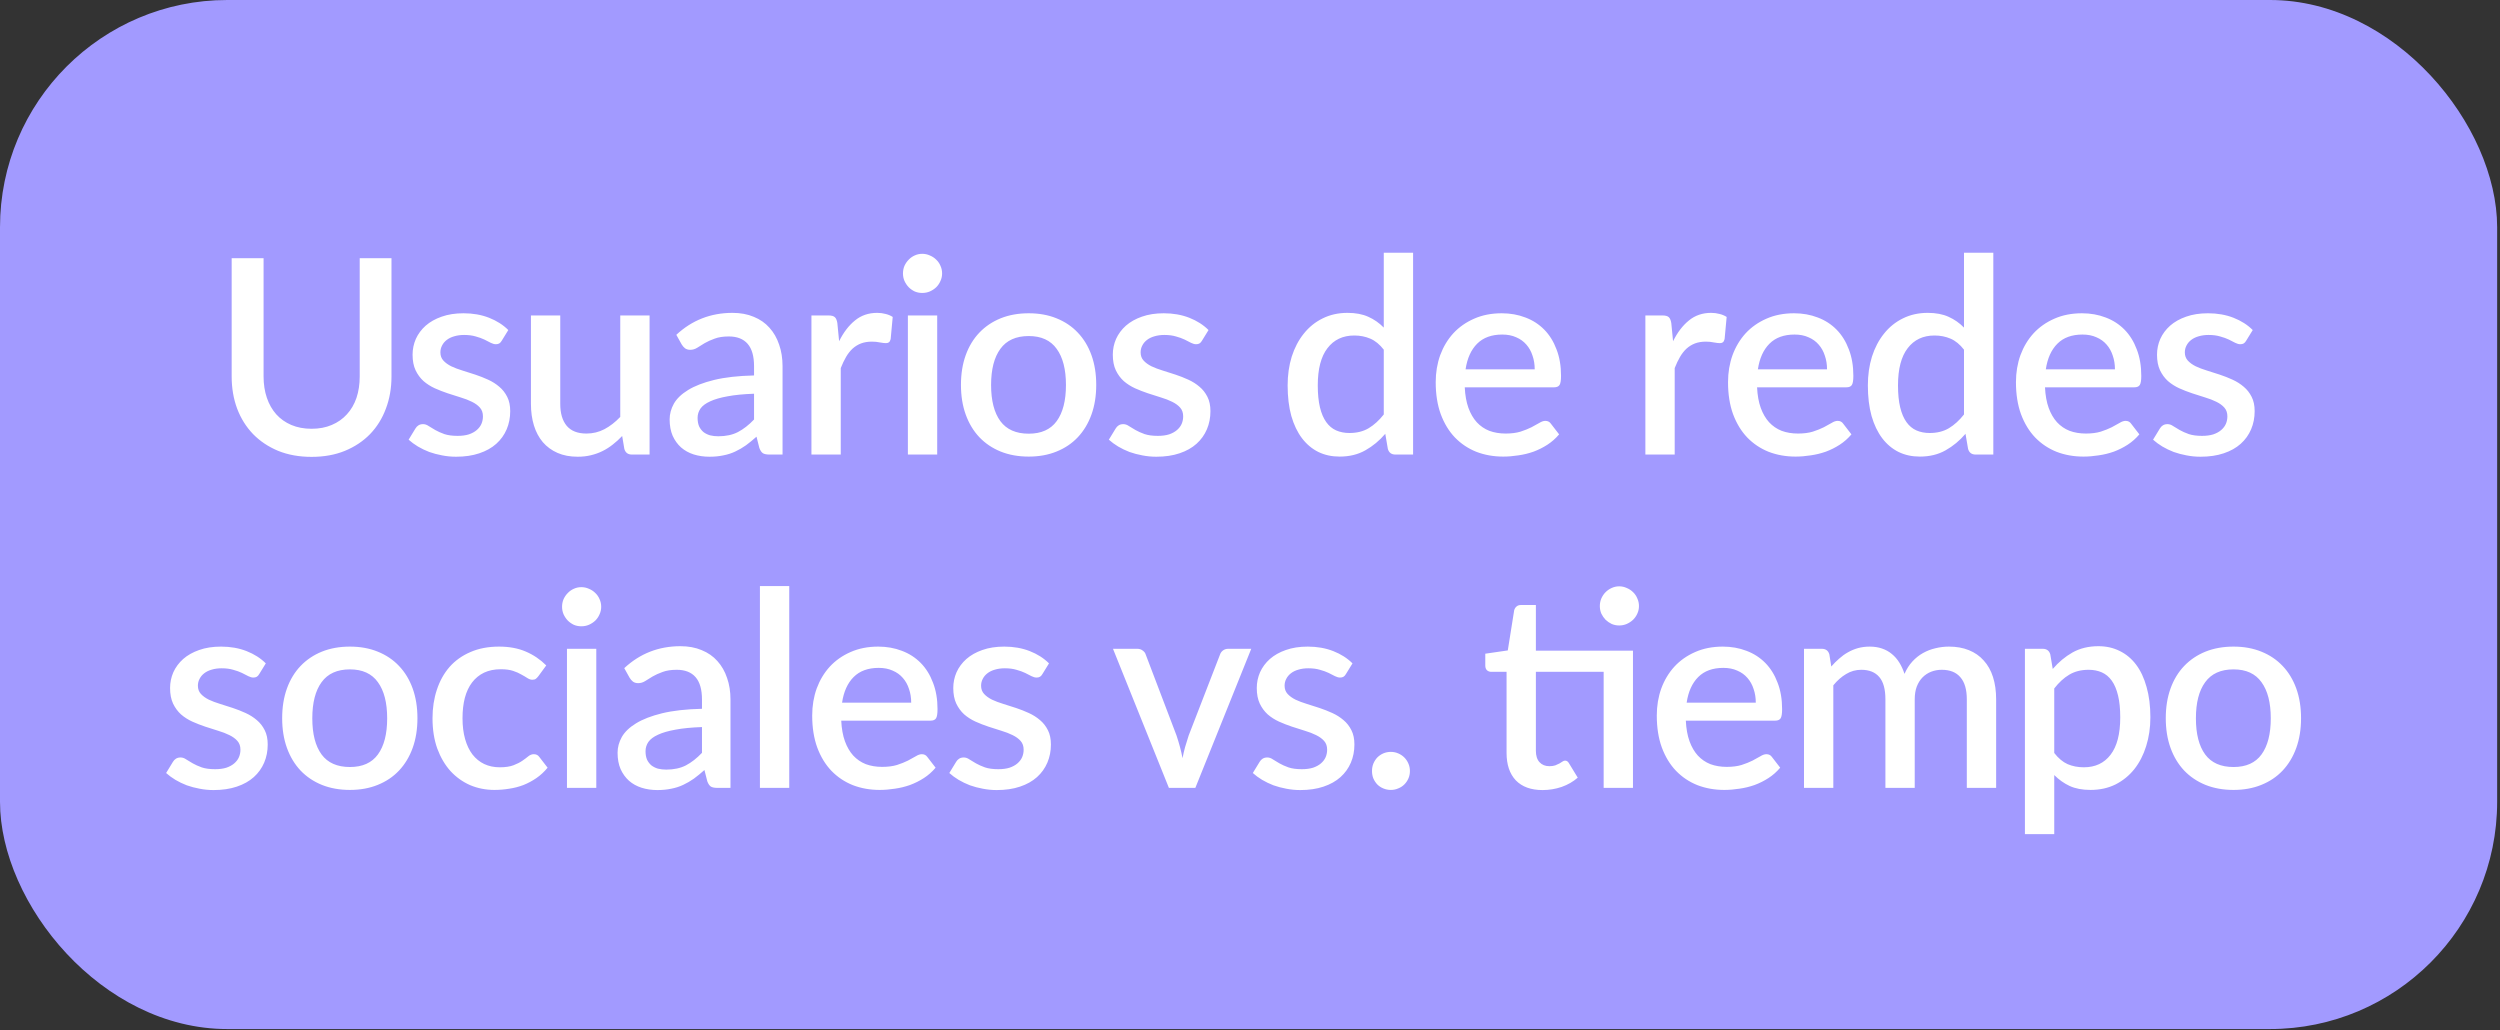<svg width="165" height="68" viewBox="0 0 165 68" fill="none" xmlns="http://www.w3.org/2000/svg">
<rect x="0" y="0" width="165" height="68" fill="#333333" stroke="none"/>
<rect width="164.812" height="67.917" rx="15" fill="#A29AFF"/>
<path d="M20.564 28.299C21.062 28.299 21.506 28.215 21.896 28.047C22.293 27.879 22.625 27.645 22.895 27.345C23.172 27.045 23.381 26.685 23.526 26.265C23.669 25.839 23.741 25.368 23.741 24.852V17.04H25.838V24.852C25.838 25.614 25.715 26.319 25.47 26.967C25.23 27.615 24.881 28.176 24.425 28.65C23.97 29.118 23.415 29.487 22.761 29.757C22.113 30.021 21.381 30.153 20.564 30.153C19.748 30.153 19.014 30.021 18.36 29.757C17.712 29.487 17.16 29.118 16.703 28.65C16.247 28.176 15.896 27.615 15.65 26.967C15.411 26.319 15.29 25.614 15.29 24.852V17.04H17.396V24.843C17.396 25.359 17.468 25.83 17.613 26.256C17.756 26.676 17.963 27.039 18.233 27.345C18.503 27.645 18.834 27.879 19.224 28.047C19.619 28.215 20.067 28.299 20.564 28.299ZM33.116 22.485C33.068 22.569 33.014 22.629 32.954 22.665C32.894 22.701 32.819 22.719 32.729 22.719C32.627 22.719 32.516 22.689 32.396 22.629C32.276 22.563 32.135 22.491 31.973 22.413C31.811 22.335 31.619 22.266 31.397 22.206C31.181 22.14 30.926 22.107 30.632 22.107C30.392 22.107 30.173 22.137 29.975 22.197C29.783 22.251 29.618 22.332 29.48 22.44C29.348 22.542 29.246 22.665 29.174 22.809C29.102 22.947 29.066 23.097 29.066 23.259C29.066 23.475 29.132 23.655 29.264 23.799C29.396 23.943 29.57 24.069 29.786 24.177C30.002 24.279 30.248 24.372 30.524 24.456C30.8 24.54 31.082 24.63 31.37 24.726C31.658 24.822 31.94 24.933 32.216 25.059C32.492 25.185 32.738 25.341 32.954 25.527C33.17 25.707 33.344 25.929 33.476 26.193C33.608 26.451 33.674 26.766 33.674 27.138C33.674 27.57 33.596 27.969 33.44 28.335C33.284 28.701 33.056 29.019 32.756 29.289C32.456 29.559 32.081 29.769 31.631 29.919C31.187 30.069 30.677 30.144 30.101 30.144C29.783 30.144 29.474 30.114 29.174 30.054C28.88 30 28.598 29.925 28.328 29.829C28.064 29.727 27.815 29.607 27.581 29.469C27.353 29.331 27.149 29.181 26.969 29.019L27.419 28.281C27.473 28.191 27.539 28.122 27.617 28.074C27.701 28.02 27.803 27.993 27.923 27.993C28.049 27.993 28.172 28.035 28.292 28.119C28.418 28.197 28.562 28.284 28.724 28.38C28.892 28.476 29.093 28.566 29.327 28.65C29.561 28.728 29.852 28.767 30.2 28.767C30.488 28.767 30.737 28.734 30.947 28.668C31.157 28.596 31.331 28.5 31.469 28.38C31.607 28.26 31.709 28.125 31.775 27.975C31.841 27.819 31.874 27.654 31.874 27.48C31.874 27.246 31.808 27.054 31.676 26.904C31.544 26.754 31.367 26.625 31.145 26.517C30.929 26.409 30.68 26.313 30.398 26.229C30.122 26.145 29.84 26.055 29.552 25.959C29.264 25.863 28.979 25.752 28.697 25.626C28.421 25.5 28.172 25.341 27.95 25.149C27.734 24.951 27.56 24.714 27.428 24.438C27.296 24.156 27.23 23.814 27.23 23.412C27.23 23.046 27.302 22.698 27.446 22.368C27.596 22.038 27.812 21.747 28.094 21.495C28.382 21.243 28.733 21.045 29.147 20.901C29.567 20.751 30.05 20.676 30.596 20.676C31.214 20.676 31.775 20.775 32.279 20.973C32.783 21.171 33.206 21.441 33.548 21.783L33.116 22.485ZM42.872 20.82V30H41.702C41.444 30 41.279 29.877 41.207 29.631L41.063 28.776C40.871 28.98 40.667 29.166 40.451 29.334C40.241 29.502 40.016 29.646 39.776 29.766C39.536 29.886 39.278 29.979 39.002 30.045C38.732 30.111 38.441 30.144 38.129 30.144C37.625 30.144 37.181 30.06 36.797 29.892C36.413 29.724 36.089 29.487 35.825 29.181C35.567 28.875 35.372 28.509 35.24 28.083C35.108 27.651 35.042 27.177 35.042 26.661V20.82H36.977V26.661C36.977 27.279 37.118 27.759 37.4 28.101C37.688 28.443 38.123 28.614 38.705 28.614C39.131 28.614 39.527 28.518 39.893 28.326C40.265 28.128 40.613 27.858 40.937 27.516V20.82H42.872ZM49.767 25.986C49.077 26.01 48.495 26.067 48.021 26.157C47.547 26.241 47.163 26.352 46.869 26.49C46.575 26.622 46.362 26.781 46.23 26.967C46.104 27.153 46.041 27.357 46.041 27.579C46.041 27.795 46.074 27.981 46.14 28.137C46.212 28.287 46.308 28.413 46.428 28.515C46.554 28.611 46.698 28.683 46.86 28.731C47.028 28.773 47.211 28.794 47.409 28.794C47.913 28.794 48.345 28.701 48.705 28.515C49.071 28.323 49.425 28.047 49.767 27.687V25.986ZM44.637 22.098C45.675 21.132 46.911 20.649 48.345 20.649C48.873 20.649 49.341 20.736 49.749 20.91C50.163 21.078 50.508 21.318 50.784 21.63C51.066 21.942 51.279 22.314 51.423 22.746C51.573 23.172 51.648 23.646 51.648 24.168V30H50.784C50.598 30 50.457 29.973 50.361 29.919C50.265 29.859 50.184 29.742 50.118 29.568L49.929 28.821C49.695 29.031 49.464 29.22 49.236 29.388C49.008 29.55 48.771 29.688 48.525 29.802C48.285 29.916 48.024 30 47.742 30.054C47.466 30.114 47.16 30.144 46.824 30.144C46.452 30.144 46.104 30.093 45.78 29.991C45.462 29.889 45.186 29.736 44.952 29.532C44.718 29.322 44.532 29.064 44.394 28.758C44.262 28.452 44.196 28.092 44.196 27.678C44.196 27.324 44.289 26.979 44.475 26.643C44.667 26.307 44.979 26.007 45.411 25.743C45.849 25.473 46.422 25.251 47.13 25.077C47.844 24.903 48.723 24.804 49.767 24.78V24.168C49.767 23.508 49.626 23.016 49.344 22.692C49.062 22.368 48.648 22.206 48.102 22.206C47.73 22.206 47.418 22.254 47.166 22.35C46.914 22.44 46.695 22.539 46.509 22.647C46.323 22.755 46.158 22.857 46.014 22.953C45.87 23.043 45.717 23.088 45.555 23.088C45.423 23.088 45.309 23.055 45.213 22.989C45.123 22.917 45.048 22.83 44.988 22.728L44.637 22.098ZM55.382 22.521C55.67 21.939 56.018 21.483 56.426 21.153C56.834 20.817 57.323 20.649 57.893 20.649C58.091 20.649 58.277 20.673 58.451 20.721C58.625 20.763 58.781 20.829 58.919 20.919L58.784 22.377C58.76 22.479 58.721 22.551 58.667 22.593C58.619 22.629 58.553 22.647 58.469 22.647C58.379 22.647 58.25 22.632 58.082 22.602C57.914 22.566 57.737 22.548 57.551 22.548C57.281 22.548 57.041 22.587 56.831 22.665C56.627 22.743 56.441 22.857 56.273 23.007C56.111 23.157 55.967 23.34 55.841 23.556C55.715 23.772 55.598 24.018 55.49 24.294V30H53.555V20.82H54.68C54.884 20.82 55.025 20.859 55.103 20.937C55.181 21.009 55.235 21.138 55.265 21.324L55.382 22.521ZM61.855 20.82V30H59.92V20.82H61.855ZM62.179 18.048C62.179 18.222 62.143 18.387 62.071 18.543C62.005 18.699 61.912 18.837 61.792 18.957C61.672 19.071 61.531 19.164 61.369 19.236C61.213 19.302 61.045 19.335 60.865 19.335C60.691 19.335 60.526 19.302 60.37 19.236C60.22 19.164 60.088 19.071 59.974 18.957C59.86 18.837 59.767 18.699 59.695 18.543C59.629 18.387 59.596 18.222 59.596 18.048C59.596 17.868 59.629 17.7 59.695 17.544C59.767 17.388 59.86 17.253 59.974 17.139C60.088 17.019 60.22 16.926 60.37 16.86C60.526 16.788 60.691 16.752 60.865 16.752C61.045 16.752 61.213 16.788 61.369 16.86C61.531 16.926 61.672 17.019 61.792 17.139C61.912 17.253 62.005 17.388 62.071 17.544C62.143 17.7 62.179 17.868 62.179 18.048ZM67.896 20.676C68.574 20.676 69.186 20.787 69.732 21.009C70.284 21.231 70.752 21.546 71.136 21.954C71.526 22.362 71.826 22.857 72.036 23.439C72.246 24.021 72.351 24.675 72.351 25.401C72.351 26.127 72.246 26.781 72.036 27.363C71.826 27.945 71.526 28.443 71.136 28.857C70.752 29.265 70.284 29.58 69.732 29.802C69.186 30.024 68.574 30.135 67.896 30.135C67.212 30.135 66.594 30.024 66.042 29.802C65.496 29.58 65.028 29.265 64.638 28.857C64.248 28.443 63.948 27.945 63.738 27.363C63.528 26.781 63.423 26.127 63.423 25.401C63.423 24.675 63.528 24.021 63.738 23.439C63.948 22.857 64.248 22.362 64.638 21.954C65.028 21.546 65.496 21.231 66.042 21.009C66.594 20.787 67.212 20.676 67.896 20.676ZM67.896 28.623C68.724 28.623 69.339 28.347 69.741 27.795C70.149 27.237 70.353 26.442 70.353 25.41C70.353 24.378 70.149 23.583 69.741 23.025C69.339 22.461 68.724 22.179 67.896 22.179C67.056 22.179 66.432 22.461 66.024 23.025C65.616 23.583 65.412 24.378 65.412 25.41C65.412 26.442 65.616 27.237 66.024 27.795C66.432 28.347 67.056 28.623 67.896 28.623ZM79.331 22.485C79.283 22.569 79.229 22.629 79.169 22.665C79.109 22.701 79.034 22.719 78.944 22.719C78.842 22.719 78.731 22.689 78.611 22.629C78.491 22.563 78.35 22.491 78.188 22.413C78.026 22.335 77.834 22.266 77.612 22.206C77.396 22.14 77.141 22.107 76.847 22.107C76.607 22.107 76.388 22.137 76.19 22.197C75.998 22.251 75.833 22.332 75.695 22.44C75.563 22.542 75.461 22.665 75.389 22.809C75.317 22.947 75.281 23.097 75.281 23.259C75.281 23.475 75.347 23.655 75.479 23.799C75.611 23.943 75.785 24.069 76.001 24.177C76.217 24.279 76.463 24.372 76.739 24.456C77.015 24.54 77.297 24.63 77.585 24.726C77.873 24.822 78.155 24.933 78.431 25.059C78.707 25.185 78.953 25.341 79.169 25.527C79.385 25.707 79.559 25.929 79.691 26.193C79.823 26.451 79.889 26.766 79.889 27.138C79.889 27.57 79.811 27.969 79.655 28.335C79.499 28.701 79.271 29.019 78.971 29.289C78.671 29.559 78.296 29.769 77.846 29.919C77.402 30.069 76.892 30.144 76.316 30.144C75.998 30.144 75.689 30.114 75.389 30.054C75.095 30 74.813 29.925 74.543 29.829C74.279 29.727 74.03 29.607 73.796 29.469C73.568 29.331 73.364 29.181 73.184 29.019L73.634 28.281C73.688 28.191 73.754 28.122 73.832 28.074C73.916 28.02 74.018 27.993 74.138 27.993C74.264 27.993 74.387 28.035 74.507 28.119C74.633 28.197 74.777 28.284 74.939 28.38C75.107 28.476 75.308 28.566 75.542 28.65C75.776 28.728 76.067 28.767 76.415 28.767C76.703 28.767 76.952 28.734 77.162 28.668C77.372 28.596 77.546 28.5 77.684 28.38C77.822 28.26 77.924 28.125 77.99 27.975C78.056 27.819 78.089 27.654 78.089 27.48C78.089 27.246 78.023 27.054 77.891 26.904C77.759 26.754 77.582 26.625 77.36 26.517C77.144 26.409 76.895 26.313 76.613 26.229C76.337 26.145 76.055 26.055 75.767 25.959C75.479 25.863 75.194 25.752 74.912 25.626C74.636 25.5 74.387 25.341 74.165 25.149C73.949 24.951 73.775 24.714 73.643 24.438C73.511 24.156 73.445 23.814 73.445 23.412C73.445 23.046 73.517 22.698 73.661 22.368C73.811 22.038 74.027 21.747 74.309 21.495C74.597 21.243 74.948 21.045 75.362 20.901C75.782 20.751 76.265 20.676 76.811 20.676C77.429 20.676 77.99 20.775 78.494 20.973C78.998 21.171 79.421 21.441 79.763 21.783L79.331 22.485ZM91.329 23.079C91.059 22.731 90.762 22.488 90.438 22.35C90.114 22.212 89.763 22.143 89.385 22.143C88.629 22.143 88.038 22.422 87.612 22.98C87.186 23.532 86.973 24.351 86.973 25.437C86.973 26.001 87.021 26.484 87.117 26.886C87.213 27.282 87.351 27.606 87.531 27.858C87.711 28.11 87.93 28.293 88.188 28.407C88.446 28.521 88.737 28.578 89.061 28.578C89.553 28.578 89.976 28.473 90.33 28.263C90.69 28.047 91.023 27.744 91.329 27.354V23.079ZM93.264 16.68V30H92.094C91.836 30 91.671 29.877 91.599 29.631L91.428 28.632C91.044 29.082 90.606 29.445 90.114 29.721C89.628 29.997 89.061 30.135 88.413 30.135C87.897 30.135 87.429 30.033 87.009 29.829C86.589 29.619 86.229 29.316 85.929 28.92C85.629 28.524 85.395 28.035 85.227 27.453C85.065 26.865 84.984 26.193 84.984 25.437C84.984 24.753 85.074 24.12 85.254 23.538C85.44 22.956 85.704 22.452 86.046 22.026C86.388 21.594 86.802 21.258 87.288 21.018C87.78 20.772 88.329 20.649 88.935 20.649C89.475 20.649 89.934 20.736 90.312 20.91C90.69 21.078 91.029 21.315 91.329 21.621V16.68H93.264ZM101.291 24.375C101.291 24.051 101.243 23.751 101.147 23.475C101.057 23.193 100.922 22.95 100.742 22.746C100.562 22.536 100.337 22.374 100.067 22.26C99.803 22.14 99.497 22.08 99.149 22.08C98.447 22.08 97.895 22.281 97.493 22.683C97.091 23.085 96.836 23.649 96.728 24.375H101.291ZM96.674 25.563C96.698 26.085 96.779 26.538 96.917 26.922C97.055 27.3 97.238 27.615 97.466 27.867C97.7 28.119 97.976 28.308 98.294 28.434C98.618 28.554 98.978 28.614 99.374 28.614C99.752 28.614 100.079 28.572 100.355 28.488C100.631 28.398 100.871 28.302 101.075 28.2C101.279 28.092 101.453 27.996 101.597 27.912C101.741 27.822 101.873 27.777 101.993 27.777C102.149 27.777 102.269 27.837 102.353 27.957L102.902 28.668C102.674 28.938 102.416 29.166 102.128 29.352C101.84 29.538 101.534 29.691 101.21 29.811C100.886 29.925 100.553 30.006 100.211 30.054C99.869 30.108 99.536 30.135 99.212 30.135C98.576 30.135 97.985 30.03 97.439 29.82C96.899 29.604 96.428 29.289 96.026 28.875C95.63 28.461 95.318 27.948 95.09 27.336C94.868 26.724 94.757 26.019 94.757 25.221C94.757 24.585 94.856 23.991 95.054 23.439C95.258 22.887 95.546 22.407 95.918 21.999C96.296 21.591 96.752 21.27 97.286 21.036C97.826 20.796 98.435 20.676 99.113 20.676C99.677 20.676 100.199 20.769 100.679 20.955C101.159 21.135 101.573 21.402 101.921 21.756C102.269 22.11 102.539 22.545 102.731 23.061C102.929 23.571 103.028 24.153 103.028 24.807C103.028 25.107 102.995 25.308 102.929 25.41C102.863 25.512 102.743 25.563 102.569 25.563H96.674ZM110.422 22.521C110.71 21.939 111.058 21.483 111.466 21.153C111.874 20.817 112.363 20.649 112.933 20.649C113.131 20.649 113.317 20.673 113.491 20.721C113.665 20.763 113.821 20.829 113.959 20.919L113.824 22.377C113.8 22.479 113.761 22.551 113.707 22.593C113.659 22.629 113.593 22.647 113.509 22.647C113.419 22.647 113.29 22.632 113.122 22.602C112.954 22.566 112.777 22.548 112.591 22.548C112.321 22.548 112.081 22.587 111.871 22.665C111.667 22.743 111.481 22.857 111.313 23.007C111.151 23.157 111.007 23.34 110.881 23.556C110.755 23.772 110.638 24.018 110.53 24.294V30H108.595V20.82H109.72C109.924 20.82 110.065 20.859 110.143 20.937C110.221 21.009 110.275 21.138 110.305 21.324L110.422 22.521ZM120.584 24.375C120.584 24.051 120.536 23.751 120.44 23.475C120.35 23.193 120.215 22.95 120.035 22.746C119.855 22.536 119.63 22.374 119.36 22.26C119.096 22.14 118.79 22.08 118.442 22.08C117.74 22.08 117.188 22.281 116.786 22.683C116.384 23.085 116.129 23.649 116.021 24.375H120.584ZM115.967 25.563C115.991 26.085 116.072 26.538 116.21 26.922C116.348 27.3 116.531 27.615 116.759 27.867C116.993 28.119 117.269 28.308 117.587 28.434C117.911 28.554 118.271 28.614 118.667 28.614C119.045 28.614 119.372 28.572 119.648 28.488C119.924 28.398 120.164 28.302 120.368 28.2C120.572 28.092 120.746 27.996 120.89 27.912C121.034 27.822 121.166 27.777 121.286 27.777C121.442 27.777 121.562 27.837 121.646 27.957L122.195 28.668C121.967 28.938 121.709 29.166 121.421 29.352C121.133 29.538 120.827 29.691 120.503 29.811C120.179 29.925 119.846 30.006 119.504 30.054C119.162 30.108 118.829 30.135 118.505 30.135C117.869 30.135 117.278 30.03 116.732 29.82C116.192 29.604 115.721 29.289 115.319 28.875C114.923 28.461 114.611 27.948 114.383 27.336C114.161 26.724 114.05 26.019 114.05 25.221C114.05 24.585 114.149 23.991 114.347 23.439C114.551 22.887 114.839 22.407 115.211 21.999C115.589 21.591 116.045 21.27 116.579 21.036C117.119 20.796 117.728 20.676 118.406 20.676C118.97 20.676 119.492 20.769 119.972 20.955C120.452 21.135 120.866 21.402 121.214 21.756C121.562 22.11 121.832 22.545 122.024 23.061C122.222 23.571 122.321 24.153 122.321 24.807C122.321 25.107 122.288 25.308 122.222 25.41C122.156 25.512 122.036 25.563 121.862 25.563H115.967ZM129.624 23.079C129.354 22.731 129.057 22.488 128.733 22.35C128.409 22.212 128.058 22.143 127.68 22.143C126.924 22.143 126.333 22.422 125.907 22.98C125.481 23.532 125.268 24.351 125.268 25.437C125.268 26.001 125.316 26.484 125.412 26.886C125.508 27.282 125.646 27.606 125.826 27.858C126.006 28.11 126.225 28.293 126.483 28.407C126.741 28.521 127.032 28.578 127.356 28.578C127.848 28.578 128.271 28.473 128.625 28.263C128.985 28.047 129.318 27.744 129.624 27.354V23.079ZM131.559 16.68V30H130.389C130.131 30 129.966 29.877 129.894 29.631L129.723 28.632C129.339 29.082 128.901 29.445 128.409 29.721C127.923 29.997 127.356 30.135 126.708 30.135C126.192 30.135 125.724 30.033 125.304 29.829C124.884 29.619 124.524 29.316 124.224 28.92C123.924 28.524 123.69 28.035 123.522 27.453C123.36 26.865 123.279 26.193 123.279 25.437C123.279 24.753 123.369 24.12 123.549 23.538C123.735 22.956 123.999 22.452 124.341 22.026C124.683 21.594 125.097 21.258 125.583 21.018C126.075 20.772 126.624 20.649 127.23 20.649C127.77 20.649 128.229 20.736 128.607 20.91C128.985 21.078 129.324 21.315 129.624 21.621V16.68H131.559ZM139.587 24.375C139.587 24.051 139.539 23.751 139.443 23.475C139.353 23.193 139.218 22.95 139.038 22.746C138.858 22.536 138.633 22.374 138.363 22.26C138.099 22.14 137.793 22.08 137.445 22.08C136.743 22.08 136.191 22.281 135.789 22.683C135.387 23.085 135.132 23.649 135.024 24.375H139.587ZM134.97 25.563C134.994 26.085 135.075 26.538 135.213 26.922C135.351 27.3 135.534 27.615 135.762 27.867C135.996 28.119 136.272 28.308 136.59 28.434C136.914 28.554 137.274 28.614 137.67 28.614C138.048 28.614 138.375 28.572 138.651 28.488C138.927 28.398 139.167 28.302 139.371 28.2C139.575 28.092 139.749 27.996 139.893 27.912C140.037 27.822 140.169 27.777 140.289 27.777C140.445 27.777 140.565 27.837 140.649 27.957L141.198 28.668C140.97 28.938 140.712 29.166 140.424 29.352C140.136 29.538 139.83 29.691 139.506 29.811C139.182 29.925 138.849 30.006 138.507 30.054C138.165 30.108 137.832 30.135 137.508 30.135C136.872 30.135 136.281 30.03 135.735 29.82C135.195 29.604 134.724 29.289 134.322 28.875C133.926 28.461 133.614 27.948 133.386 27.336C133.164 26.724 133.053 26.019 133.053 25.221C133.053 24.585 133.152 23.991 133.35 23.439C133.554 22.887 133.842 22.407 134.214 21.999C134.592 21.591 135.048 21.27 135.582 21.036C136.122 20.796 136.731 20.676 137.409 20.676C137.973 20.676 138.495 20.769 138.975 20.955C139.455 21.135 139.869 21.402 140.217 21.756C140.565 22.11 140.835 22.545 141.027 23.061C141.225 23.571 141.324 24.153 141.324 24.807C141.324 25.107 141.291 25.308 141.225 25.41C141.159 25.512 141.039 25.563 140.865 25.563H134.97ZM148.249 22.485C148.201 22.569 148.147 22.629 148.087 22.665C148.027 22.701 147.952 22.719 147.862 22.719C147.76 22.719 147.649 22.689 147.529 22.629C147.409 22.563 147.268 22.491 147.106 22.413C146.944 22.335 146.752 22.266 146.53 22.206C146.314 22.14 146.059 22.107 145.765 22.107C145.525 22.107 145.306 22.137 145.108 22.197C144.916 22.251 144.751 22.332 144.613 22.44C144.481 22.542 144.379 22.665 144.307 22.809C144.235 22.947 144.199 23.097 144.199 23.259C144.199 23.475 144.265 23.655 144.397 23.799C144.529 23.943 144.703 24.069 144.919 24.177C145.135 24.279 145.381 24.372 145.657 24.456C145.933 24.54 146.215 24.63 146.503 24.726C146.791 24.822 147.073 24.933 147.349 25.059C147.625 25.185 147.871 25.341 148.087 25.527C148.303 25.707 148.477 25.929 148.609 26.193C148.741 26.451 148.807 26.766 148.807 27.138C148.807 27.57 148.729 27.969 148.573 28.335C148.417 28.701 148.189 29.019 147.889 29.289C147.589 29.559 147.214 29.769 146.764 29.919C146.32 30.069 145.81 30.144 145.234 30.144C144.916 30.144 144.607 30.114 144.307 30.054C144.013 30 143.731 29.925 143.461 29.829C143.197 29.727 142.948 29.607 142.714 29.469C142.486 29.331 142.282 29.181 142.102 29.019L142.552 28.281C142.606 28.191 142.672 28.122 142.75 28.074C142.834 28.02 142.936 27.993 143.056 27.993C143.182 27.993 143.305 28.035 143.425 28.119C143.551 28.197 143.695 28.284 143.857 28.38C144.025 28.476 144.226 28.566 144.46 28.65C144.694 28.728 144.985 28.767 145.333 28.767C145.621 28.767 145.87 28.734 146.08 28.668C146.29 28.596 146.464 28.5 146.602 28.38C146.74 28.26 146.842 28.125 146.908 27.975C146.974 27.819 147.007 27.654 147.007 27.48C147.007 27.246 146.941 27.054 146.809 26.904C146.677 26.754 146.5 26.625 146.278 26.517C146.062 26.409 145.813 26.313 145.531 26.229C145.255 26.145 144.973 26.055 144.685 25.959C144.397 25.863 144.112 25.752 143.83 25.626C143.554 25.5 143.305 25.341 143.083 25.149C142.867 24.951 142.693 24.714 142.561 24.438C142.429 24.156 142.363 23.814 142.363 23.412C142.363 23.046 142.435 22.698 142.579 22.368C142.729 22.038 142.945 21.747 143.227 21.495C143.515 21.243 143.866 21.045 144.28 20.901C144.7 20.751 145.183 20.676 145.729 20.676C146.347 20.676 146.908 20.775 147.412 20.973C147.916 21.171 148.339 21.441 148.681 21.783L148.249 22.485ZM17.111 44.485C17.063 44.569 17.009 44.629 16.949 44.665C16.889 44.701 16.814 44.719 16.724 44.719C16.622 44.719 16.511 44.689 16.391 44.629C16.271 44.563 16.13 44.491 15.968 44.413C15.806 44.335 15.614 44.266 15.392 44.206C15.176 44.14 14.921 44.107 14.627 44.107C14.387 44.107 14.168 44.137 13.97 44.197C13.778 44.251 13.613 44.332 13.475 44.44C13.343 44.542 13.241 44.665 13.169 44.809C13.097 44.947 13.061 45.097 13.061 45.259C13.061 45.475 13.127 45.655 13.259 45.799C13.391 45.943 13.565 46.069 13.781 46.177C13.997 46.279 14.243 46.372 14.519 46.456C14.795 46.54 15.077 46.63 15.365 46.726C15.653 46.822 15.935 46.933 16.211 47.059C16.487 47.185 16.733 47.341 16.949 47.527C17.165 47.707 17.339 47.929 17.471 48.193C17.603 48.451 17.669 48.766 17.669 49.138C17.669 49.57 17.591 49.969 17.435 50.335C17.279 50.701 17.051 51.019 16.751 51.289C16.451 51.559 16.076 51.769 15.626 51.919C15.182 52.069 14.672 52.144 14.096 52.144C13.778 52.144 13.469 52.114 13.169 52.054C12.875 52 12.593 51.925 12.323 51.829C12.059 51.727 11.81 51.607 11.576 51.469C11.348 51.331 11.144 51.181 10.964 51.019L11.414 50.281C11.468 50.191 11.534 50.122 11.612 50.074C11.696 50.02 11.798 49.993 11.918 49.993C12.044 49.993 12.167 50.035 12.287 50.119C12.413 50.197 12.557 50.284 12.719 50.38C12.887 50.476 13.088 50.566 13.322 50.65C13.556 50.728 13.847 50.767 14.195 50.767C14.483 50.767 14.732 50.734 14.942 50.668C15.152 50.596 15.326 50.5 15.464 50.38C15.602 50.26 15.704 50.125 15.77 49.975C15.836 49.819 15.869 49.654 15.869 49.48C15.869 49.246 15.803 49.054 15.671 48.904C15.539 48.754 15.362 48.625 15.14 48.517C14.924 48.409 14.675 48.313 14.393 48.229C14.117 48.145 13.835 48.055 13.547 47.959C13.259 47.863 12.974 47.752 12.692 47.626C12.416 47.5 12.167 47.341 11.945 47.149C11.729 46.951 11.555 46.714 11.423 46.438C11.291 46.156 11.225 45.814 11.225 45.412C11.225 45.046 11.297 44.698 11.441 44.368C11.591 44.038 11.807 43.747 12.089 43.495C12.377 43.243 12.728 43.045 13.142 42.901C13.562 42.751 14.045 42.676 14.591 42.676C15.209 42.676 15.77 42.775 16.274 42.973C16.778 43.171 17.201 43.441 17.543 43.783L17.111 44.485ZM23.096 42.676C23.774 42.676 24.386 42.787 24.932 43.009C25.484 43.231 25.952 43.546 26.336 43.954C26.726 44.362 27.026 44.857 27.236 45.439C27.446 46.021 27.551 46.675 27.551 47.401C27.551 48.127 27.446 48.781 27.236 49.363C27.026 49.945 26.726 50.443 26.336 50.857C25.952 51.265 25.484 51.58 24.932 51.802C24.386 52.024 23.774 52.135 23.096 52.135C22.412 52.135 21.794 52.024 21.242 51.802C20.696 51.58 20.228 51.265 19.838 50.857C19.448 50.443 19.148 49.945 18.938 49.363C18.728 48.781 18.623 48.127 18.623 47.401C18.623 46.675 18.728 46.021 18.938 45.439C19.148 44.857 19.448 44.362 19.838 43.954C20.228 43.546 20.696 43.231 21.242 43.009C21.794 42.787 22.412 42.676 23.096 42.676ZM23.096 50.623C23.924 50.623 24.539 50.347 24.941 49.795C25.349 49.237 25.553 48.442 25.553 47.41C25.553 46.378 25.349 45.583 24.941 45.025C24.539 44.461 23.924 44.179 23.096 44.179C22.256 44.179 21.632 44.461 21.224 45.025C20.816 45.583 20.612 46.378 20.612 47.41C20.612 48.442 20.816 49.237 21.224 49.795C21.632 50.347 22.256 50.623 23.096 50.623ZM35.539 44.62C35.479 44.698 35.422 44.758 35.368 44.8C35.314 44.842 35.236 44.863 35.134 44.863C35.032 44.863 34.924 44.827 34.81 44.755C34.702 44.683 34.57 44.605 34.414 44.521C34.264 44.431 34.081 44.35 33.865 44.278C33.649 44.206 33.379 44.17 33.055 44.17C32.635 44.17 32.266 44.245 31.948 44.395C31.636 44.545 31.372 44.761 31.156 45.043C30.946 45.319 30.787 45.658 30.679 46.06C30.577 46.456 30.526 46.903 30.526 47.401C30.526 47.917 30.583 48.376 30.697 48.778C30.811 49.18 30.973 49.519 31.183 49.795C31.399 50.071 31.657 50.281 31.957 50.425C32.263 50.569 32.605 50.641 32.983 50.641C33.355 50.641 33.658 50.596 33.892 50.506C34.126 50.416 34.321 50.317 34.477 50.209C34.633 50.101 34.765 50.002 34.873 49.912C34.987 49.822 35.107 49.777 35.233 49.777C35.389 49.777 35.509 49.837 35.593 49.957L36.142 50.668C35.92 50.938 35.674 51.166 35.404 51.352C35.134 51.538 34.849 51.691 34.549 51.811C34.249 51.925 33.937 52.006 33.613 52.054C33.289 52.108 32.962 52.135 32.632 52.135C32.062 52.135 31.528 52.03 31.03 51.82C30.538 51.604 30.106 51.295 29.734 50.893C29.368 50.485 29.077 49.99 28.861 49.408C28.651 48.82 28.546 48.151 28.546 47.401C28.546 46.723 28.642 46.096 28.834 45.52C29.026 44.938 29.305 44.437 29.671 44.017C30.043 43.597 30.502 43.27 31.048 43.036C31.594 42.796 32.224 42.676 32.938 42.676C33.604 42.676 34.189 42.784 34.693 43C35.203 43.216 35.656 43.522 36.052 43.918L35.539 44.62ZM39.355 42.82V52H37.42V42.82H39.355ZM39.679 40.048C39.679 40.222 39.643 40.387 39.571 40.543C39.505 40.699 39.412 40.837 39.292 40.957C39.172 41.071 39.031 41.164 38.869 41.236C38.713 41.302 38.545 41.335 38.365 41.335C38.191 41.335 38.026 41.302 37.87 41.236C37.72 41.164 37.588 41.071 37.474 40.957C37.36 40.837 37.267 40.699 37.195 40.543C37.129 40.387 37.096 40.222 37.096 40.048C37.096 39.868 37.129 39.7 37.195 39.544C37.267 39.388 37.36 39.253 37.474 39.139C37.588 39.019 37.72 38.926 37.87 38.86C38.026 38.788 38.191 38.752 38.365 38.752C38.545 38.752 38.713 38.788 38.869 38.86C39.031 38.926 39.172 39.019 39.292 39.139C39.412 39.253 39.505 39.388 39.571 39.544C39.643 39.7 39.679 39.868 39.679 40.048ZM46.331 47.986C45.641 48.01 45.059 48.067 44.585 48.157C44.111 48.241 43.727 48.352 43.433 48.49C43.139 48.622 42.926 48.781 42.794 48.967C42.668 49.153 42.605 49.357 42.605 49.579C42.605 49.795 42.638 49.981 42.704 50.137C42.776 50.287 42.872 50.413 42.992 50.515C43.118 50.611 43.262 50.683 43.424 50.731C43.592 50.773 43.775 50.794 43.973 50.794C44.477 50.794 44.909 50.701 45.269 50.515C45.635 50.323 45.989 50.047 46.331 49.687V47.986ZM41.201 44.098C42.239 43.132 43.475 42.649 44.909 42.649C45.437 42.649 45.905 42.736 46.313 42.91C46.727 43.078 47.072 43.318 47.348 43.63C47.63 43.942 47.843 44.314 47.987 44.746C48.137 45.172 48.212 45.646 48.212 46.168V52H47.348C47.162 52 47.021 51.973 46.925 51.919C46.829 51.859 46.748 51.742 46.682 51.568L46.493 50.821C46.259 51.031 46.028 51.22 45.8 51.388C45.572 51.55 45.335 51.688 45.089 51.802C44.849 51.916 44.588 52 44.306 52.054C44.03 52.114 43.724 52.144 43.388 52.144C43.016 52.144 42.668 52.093 42.344 51.991C42.026 51.889 41.75 51.736 41.516 51.532C41.282 51.322 41.096 51.064 40.958 50.758C40.826 50.452 40.76 50.092 40.76 49.678C40.76 49.324 40.853 48.979 41.039 48.643C41.231 48.307 41.543 48.007 41.975 47.743C42.413 47.473 42.986 47.251 43.694 47.077C44.408 46.903 45.287 46.804 46.331 46.78V46.168C46.331 45.508 46.19 45.016 45.908 44.692C45.626 44.368 45.212 44.206 44.666 44.206C44.294 44.206 43.982 44.254 43.73 44.35C43.478 44.44 43.259 44.539 43.073 44.647C42.887 44.755 42.722 44.857 42.578 44.953C42.434 45.043 42.281 45.088 42.119 45.088C41.987 45.088 41.873 45.055 41.777 44.989C41.687 44.917 41.612 44.83 41.552 44.728L41.201 44.098ZM52.09 38.68V52H50.155V38.68H52.09ZM60.139 46.375C60.139 46.051 60.091 45.751 59.995 45.475C59.905 45.193 59.77 44.95 59.59 44.746C59.41 44.536 59.185 44.374 58.915 44.26C58.651 44.14 58.345 44.08 57.997 44.08C57.295 44.08 56.743 44.281 56.341 44.683C55.939 45.085 55.684 45.649 55.576 46.375H60.139ZM55.522 47.563C55.546 48.085 55.627 48.538 55.765 48.922C55.903 49.3 56.086 49.615 56.314 49.867C56.548 50.119 56.824 50.308 57.142 50.434C57.466 50.554 57.826 50.614 58.222 50.614C58.6 50.614 58.927 50.572 59.203 50.488C59.479 50.398 59.719 50.302 59.923 50.2C60.127 50.092 60.301 49.996 60.445 49.912C60.589 49.822 60.721 49.777 60.841 49.777C60.997 49.777 61.117 49.837 61.201 49.957L61.75 50.668C61.522 50.938 61.264 51.166 60.976 51.352C60.688 51.538 60.382 51.691 60.058 51.811C59.734 51.925 59.401 52.006 59.059 52.054C58.717 52.108 58.384 52.135 58.06 52.135C57.424 52.135 56.833 52.03 56.287 51.82C55.747 51.604 55.276 51.289 54.874 50.875C54.478 50.461 54.166 49.948 53.938 49.336C53.716 48.724 53.605 48.019 53.605 47.221C53.605 46.585 53.704 45.991 53.902 45.439C54.106 44.887 54.394 44.407 54.766 43.999C55.144 43.591 55.6 43.27 56.134 43.036C56.674 42.796 57.283 42.676 57.961 42.676C58.525 42.676 59.047 42.769 59.527 42.955C60.007 43.135 60.421 43.402 60.769 43.756C61.117 44.11 61.387 44.545 61.579 45.061C61.777 45.571 61.876 46.153 61.876 46.807C61.876 47.107 61.843 47.308 61.777 47.41C61.711 47.512 61.591 47.563 61.417 47.563H55.522ZM68.802 44.485C68.754 44.569 68.7 44.629 68.64 44.665C68.58 44.701 68.505 44.719 68.415 44.719C68.313 44.719 68.202 44.689 68.082 44.629C67.962 44.563 67.821 44.491 67.659 44.413C67.497 44.335 67.305 44.266 67.083 44.206C66.867 44.14 66.612 44.107 66.318 44.107C66.078 44.107 65.859 44.137 65.661 44.197C65.469 44.251 65.304 44.332 65.166 44.44C65.034 44.542 64.932 44.665 64.86 44.809C64.788 44.947 64.752 45.097 64.752 45.259C64.752 45.475 64.818 45.655 64.95 45.799C65.082 45.943 65.256 46.069 65.472 46.177C65.688 46.279 65.934 46.372 66.21 46.456C66.486 46.54 66.768 46.63 67.056 46.726C67.344 46.822 67.626 46.933 67.902 47.059C68.178 47.185 68.424 47.341 68.64 47.527C68.856 47.707 69.03 47.929 69.162 48.193C69.294 48.451 69.36 48.766 69.36 49.138C69.36 49.57 69.282 49.969 69.126 50.335C68.97 50.701 68.742 51.019 68.442 51.289C68.142 51.559 67.767 51.769 67.317 51.919C66.873 52.069 66.363 52.144 65.787 52.144C65.469 52.144 65.16 52.114 64.86 52.054C64.566 52 64.284 51.925 64.014 51.829C63.75 51.727 63.501 51.607 63.267 51.469C63.039 51.331 62.835 51.181 62.655 51.019L63.105 50.281C63.159 50.191 63.225 50.122 63.303 50.074C63.387 50.02 63.489 49.993 63.609 49.993C63.735 49.993 63.858 50.035 63.978 50.119C64.104 50.197 64.248 50.284 64.41 50.38C64.578 50.476 64.779 50.566 65.013 50.65C65.247 50.728 65.538 50.767 65.886 50.767C66.174 50.767 66.423 50.734 66.633 50.668C66.843 50.596 67.017 50.5 67.155 50.38C67.293 50.26 67.395 50.125 67.461 49.975C67.527 49.819 67.56 49.654 67.56 49.48C67.56 49.246 67.494 49.054 67.362 48.904C67.23 48.754 67.053 48.625 66.831 48.517C66.615 48.409 66.366 48.313 66.084 48.229C65.808 48.145 65.526 48.055 65.238 47.959C64.95 47.863 64.665 47.752 64.383 47.626C64.107 47.5 63.858 47.341 63.636 47.149C63.42 46.951 63.246 46.714 63.114 46.438C62.982 46.156 62.916 45.814 62.916 45.412C62.916 45.046 62.988 44.698 63.132 44.368C63.282 44.038 63.498 43.747 63.78 43.495C64.068 43.243 64.419 43.045 64.833 42.901C65.253 42.751 65.736 42.676 66.282 42.676C66.9 42.676 67.461 42.775 67.965 42.973C68.469 43.171 68.892 43.441 69.234 43.783L68.802 44.485ZM82.583 42.82L78.893 52H77.147L73.457 42.82H75.05C75.2 42.82 75.323 42.859 75.419 42.937C75.521 43.009 75.587 43.096 75.617 43.198L77.651 48.544C77.735 48.796 77.81 49.045 77.876 49.291C77.942 49.537 77.999 49.786 78.047 50.038C78.095 49.786 78.152 49.54 78.218 49.3C78.29 49.054 78.368 48.802 78.452 48.544L80.522 43.198C80.558 43.09 80.624 43 80.72 42.928C80.816 42.856 80.933 42.82 81.071 42.82H82.583ZM88.833 44.485C88.785 44.569 88.731 44.629 88.671 44.665C88.611 44.701 88.536 44.719 88.446 44.719C88.344 44.719 88.233 44.689 88.113 44.629C87.993 44.563 87.852 44.491 87.69 44.413C87.528 44.335 87.336 44.266 87.114 44.206C86.898 44.14 86.643 44.107 86.349 44.107C86.109 44.107 85.89 44.137 85.692 44.197C85.5 44.251 85.335 44.332 85.197 44.44C85.065 44.542 84.963 44.665 84.891 44.809C84.819 44.947 84.783 45.097 84.783 45.259C84.783 45.475 84.849 45.655 84.981 45.799C85.113 45.943 85.287 46.069 85.503 46.177C85.719 46.279 85.965 46.372 86.241 46.456C86.517 46.54 86.799 46.63 87.087 46.726C87.375 46.822 87.657 46.933 87.933 47.059C88.209 47.185 88.455 47.341 88.671 47.527C88.887 47.707 89.061 47.929 89.193 48.193C89.325 48.451 89.391 48.766 89.391 49.138C89.391 49.57 89.313 49.969 89.157 50.335C89.001 50.701 88.773 51.019 88.473 51.289C88.173 51.559 87.798 51.769 87.348 51.919C86.904 52.069 86.394 52.144 85.818 52.144C85.5 52.144 85.191 52.114 84.891 52.054C84.597 52 84.315 51.925 84.045 51.829C83.781 51.727 83.532 51.607 83.298 51.469C83.07 51.331 82.866 51.181 82.686 51.019L83.136 50.281C83.19 50.191 83.256 50.122 83.334 50.074C83.418 50.02 83.52 49.993 83.64 49.993C83.766 49.993 83.889 50.035 84.009 50.119C84.135 50.197 84.279 50.284 84.441 50.38C84.609 50.476 84.81 50.566 85.044 50.65C85.278 50.728 85.569 50.767 85.917 50.767C86.205 50.767 86.454 50.734 86.664 50.668C86.874 50.596 87.048 50.5 87.186 50.38C87.324 50.26 87.426 50.125 87.492 49.975C87.558 49.819 87.591 49.654 87.591 49.48C87.591 49.246 87.525 49.054 87.393 48.904C87.261 48.754 87.084 48.625 86.862 48.517C86.646 48.409 86.397 48.313 86.115 48.229C85.839 48.145 85.557 48.055 85.269 47.959C84.981 47.863 84.696 47.752 84.414 47.626C84.138 47.5 83.889 47.341 83.667 47.149C83.451 46.951 83.277 46.714 83.145 46.438C83.013 46.156 82.947 45.814 82.947 45.412C82.947 45.046 83.019 44.698 83.163 44.368C83.313 44.038 83.529 43.747 83.811 43.495C84.099 43.243 84.45 43.045 84.864 42.901C85.284 42.751 85.767 42.676 86.313 42.676C86.931 42.676 87.492 42.775 87.996 42.973C88.5 43.171 88.923 43.441 89.265 43.783L88.833 44.485ZM90.552 50.884C90.552 50.71 90.582 50.548 90.642 50.398C90.708 50.242 90.795 50.107 90.903 49.993C91.017 49.879 91.149 49.789 91.299 49.723C91.455 49.657 91.62 49.624 91.794 49.624C91.968 49.624 92.13 49.657 92.28 49.723C92.436 49.789 92.571 49.879 92.685 49.993C92.799 50.107 92.889 50.242 92.955 50.398C93.021 50.548 93.054 50.71 93.054 50.884C93.054 51.064 93.021 51.229 92.955 51.379C92.889 51.529 92.799 51.661 92.685 51.775C92.571 51.889 92.436 51.976 92.28 52.036C92.13 52.102 91.968 52.135 91.794 52.135C91.62 52.135 91.455 52.102 91.299 52.036C91.149 51.976 91.017 51.889 90.903 51.775C90.795 51.661 90.708 51.529 90.642 51.379C90.582 51.229 90.552 51.064 90.552 50.884ZM107.776 52H105.841V44.341H101.368V49.552C101.368 49.882 101.449 50.134 101.611 50.308C101.773 50.482 101.989 50.569 102.259 50.569C102.409 50.569 102.538 50.551 102.646 50.515C102.754 50.473 102.847 50.431 102.925 50.389C103.003 50.341 103.069 50.299 103.123 50.263C103.183 50.221 103.24 50.2 103.294 50.2C103.402 50.2 103.489 50.26 103.555 50.38L104.131 51.325C103.831 51.589 103.477 51.793 103.069 51.937C102.661 52.075 102.241 52.144 101.809 52.144C101.047 52.144 100.459 51.931 100.045 51.505C99.637 51.073 99.433 50.467 99.433 49.687V44.341H98.425C98.317 44.341 98.224 44.308 98.146 44.242C98.068 44.17 98.029 44.065 98.029 43.927V43.144L99.514 42.928L99.937 40.273C99.967 40.171 100.018 40.09 100.09 40.03C100.162 39.964 100.258 39.931 100.378 39.931H101.368V42.946H107.776V52ZM108.172 40.003C108.172 40.177 108.136 40.342 108.064 40.498C107.998 40.648 107.905 40.783 107.785 40.903C107.665 41.017 107.524 41.11 107.362 41.182C107.206 41.248 107.041 41.281 106.867 41.281C106.693 41.281 106.528 41.248 106.372 41.182C106.222 41.11 106.087 41.017 105.967 40.903C105.853 40.783 105.76 40.648 105.688 40.498C105.622 40.342 105.589 40.177 105.589 40.003C105.589 39.823 105.622 39.655 105.688 39.499C105.76 39.337 105.853 39.199 105.967 39.085C106.087 38.965 106.222 38.872 106.372 38.806C106.528 38.734 106.693 38.698 106.867 38.698C107.041 38.698 107.206 38.734 107.362 38.806C107.524 38.872 107.665 38.965 107.785 39.085C107.905 39.199 107.998 39.337 108.064 39.499C108.136 39.655 108.172 39.823 108.172 40.003ZM115.882 46.375C115.882 46.051 115.834 45.751 115.738 45.475C115.648 45.193 115.513 44.95 115.333 44.746C115.153 44.536 114.928 44.374 114.658 44.26C114.394 44.14 114.088 44.08 113.74 44.08C113.038 44.08 112.486 44.281 112.084 44.683C111.682 45.085 111.427 45.649 111.319 46.375H115.882ZM111.265 47.563C111.289 48.085 111.37 48.538 111.508 48.922C111.646 49.3 111.829 49.615 112.057 49.867C112.291 50.119 112.567 50.308 112.885 50.434C113.209 50.554 113.569 50.614 113.965 50.614C114.343 50.614 114.67 50.572 114.946 50.488C115.222 50.398 115.462 50.302 115.666 50.2C115.87 50.092 116.044 49.996 116.188 49.912C116.332 49.822 116.464 49.777 116.584 49.777C116.74 49.777 116.86 49.837 116.944 49.957L117.493 50.668C117.265 50.938 117.007 51.166 116.719 51.352C116.431 51.538 116.125 51.691 115.801 51.811C115.477 51.925 115.144 52.006 114.802 52.054C114.46 52.108 114.127 52.135 113.803 52.135C113.167 52.135 112.576 52.03 112.03 51.82C111.49 51.604 111.019 51.289 110.617 50.875C110.221 50.461 109.909 49.948 109.681 49.336C109.459 48.724 109.348 48.019 109.348 47.221C109.348 46.585 109.447 45.991 109.645 45.439C109.849 44.887 110.137 44.407 110.509 43.999C110.887 43.591 111.343 43.27 111.877 43.036C112.417 42.796 113.026 42.676 113.704 42.676C114.268 42.676 114.79 42.769 115.27 42.955C115.75 43.135 116.164 43.402 116.512 43.756C116.86 44.11 117.13 44.545 117.322 45.061C117.52 45.571 117.619 46.153 117.619 46.807C117.619 47.107 117.586 47.308 117.52 47.41C117.454 47.512 117.334 47.563 117.16 47.563H111.265ZM119.064 52V42.82H120.234C120.498 42.82 120.666 42.943 120.738 43.189L120.864 43.99C121.032 43.798 121.206 43.624 121.386 43.468C121.566 43.306 121.758 43.168 121.962 43.054C122.172 42.934 122.394 42.841 122.628 42.775C122.868 42.709 123.126 42.676 123.402 42.676C123.696 42.676 123.966 42.718 124.212 42.802C124.458 42.886 124.674 43.006 124.86 43.162C125.052 43.318 125.217 43.507 125.355 43.729C125.493 43.951 125.607 44.2 125.697 44.476C125.835 44.158 126.009 43.885 126.219 43.657C126.429 43.429 126.663 43.243 126.921 43.099C127.179 42.955 127.452 42.85 127.74 42.784C128.034 42.712 128.331 42.676 128.631 42.676C129.123 42.676 129.561 42.754 129.945 42.91C130.335 43.066 130.662 43.294 130.926 43.594C131.196 43.888 131.4 44.251 131.538 44.683C131.676 45.115 131.745 45.607 131.745 46.159V52H129.81V46.159C129.81 45.511 129.669 45.025 129.387 44.701C129.111 44.371 128.7 44.206 128.154 44.206C127.908 44.206 127.677 44.248 127.461 44.332C127.245 44.416 127.056 44.539 126.894 44.701C126.732 44.863 126.603 45.067 126.507 45.313C126.417 45.553 126.372 45.835 126.372 46.159V52H124.437V46.159C124.437 45.487 124.302 44.995 124.032 44.683C123.762 44.365 123.366 44.206 122.844 44.206C122.484 44.206 122.151 44.299 121.845 44.485C121.539 44.665 121.257 44.914 120.999 45.232V52H119.064ZM135.58 49.696C135.85 50.044 136.144 50.29 136.462 50.434C136.786 50.572 137.143 50.641 137.533 50.641C138.289 50.641 138.877 50.365 139.297 49.813C139.723 49.261 139.936 48.439 139.936 47.347C139.936 46.783 139.888 46.303 139.792 45.907C139.696 45.505 139.558 45.178 139.378 44.926C139.198 44.674 138.979 44.491 138.721 44.377C138.463 44.263 138.172 44.206 137.848 44.206C137.356 44.206 136.93 44.314 136.57 44.53C136.216 44.74 135.886 45.043 135.58 45.439V49.696ZM135.481 44.152C135.865 43.702 136.3 43.339 136.786 43.063C137.278 42.787 137.848 42.649 138.496 42.649C139.012 42.649 139.48 42.754 139.9 42.964C140.32 43.168 140.68 43.468 140.98 43.864C141.28 44.26 141.511 44.752 141.673 45.34C141.841 45.922 141.925 46.591 141.925 47.347C141.925 48.025 141.832 48.658 141.646 49.246C141.466 49.828 141.205 50.335 140.863 50.767C140.521 51.193 140.107 51.529 139.621 51.775C139.135 52.015 138.586 52.135 137.974 52.135C137.434 52.135 136.975 52.048 136.597 51.874C136.225 51.7 135.886 51.46 135.58 51.154V55.051H133.645V42.82H134.815C135.079 42.82 135.247 42.943 135.319 43.189L135.481 44.152ZM147.414 42.676C148.092 42.676 148.704 42.787 149.25 43.009C149.802 43.231 150.27 43.546 150.654 43.954C151.044 44.362 151.344 44.857 151.554 45.439C151.764 46.021 151.869 46.675 151.869 47.401C151.869 48.127 151.764 48.781 151.554 49.363C151.344 49.945 151.044 50.443 150.654 50.857C150.27 51.265 149.802 51.58 149.25 51.802C148.704 52.024 148.092 52.135 147.414 52.135C146.73 52.135 146.112 52.024 145.56 51.802C145.014 51.58 144.546 51.265 144.156 50.857C143.766 50.443 143.466 49.945 143.256 49.363C143.046 48.781 142.941 48.127 142.941 47.401C142.941 46.675 143.046 46.021 143.256 45.439C143.466 44.857 143.766 44.362 144.156 43.954C144.546 43.546 145.014 43.231 145.56 43.009C146.112 42.787 146.73 42.676 147.414 42.676ZM147.414 50.623C148.242 50.623 148.857 50.347 149.259 49.795C149.667 49.237 149.871 48.442 149.871 47.41C149.871 46.378 149.667 45.583 149.259 45.025C148.857 44.461 148.242 44.179 147.414 44.179C146.574 44.179 145.95 44.461 145.542 45.025C145.134 45.583 144.93 46.378 144.93 47.41C144.93 48.442 145.134 49.237 145.542 49.795C145.95 50.347 146.574 50.623 147.414 50.623Z" fill="white"/>
</svg>
